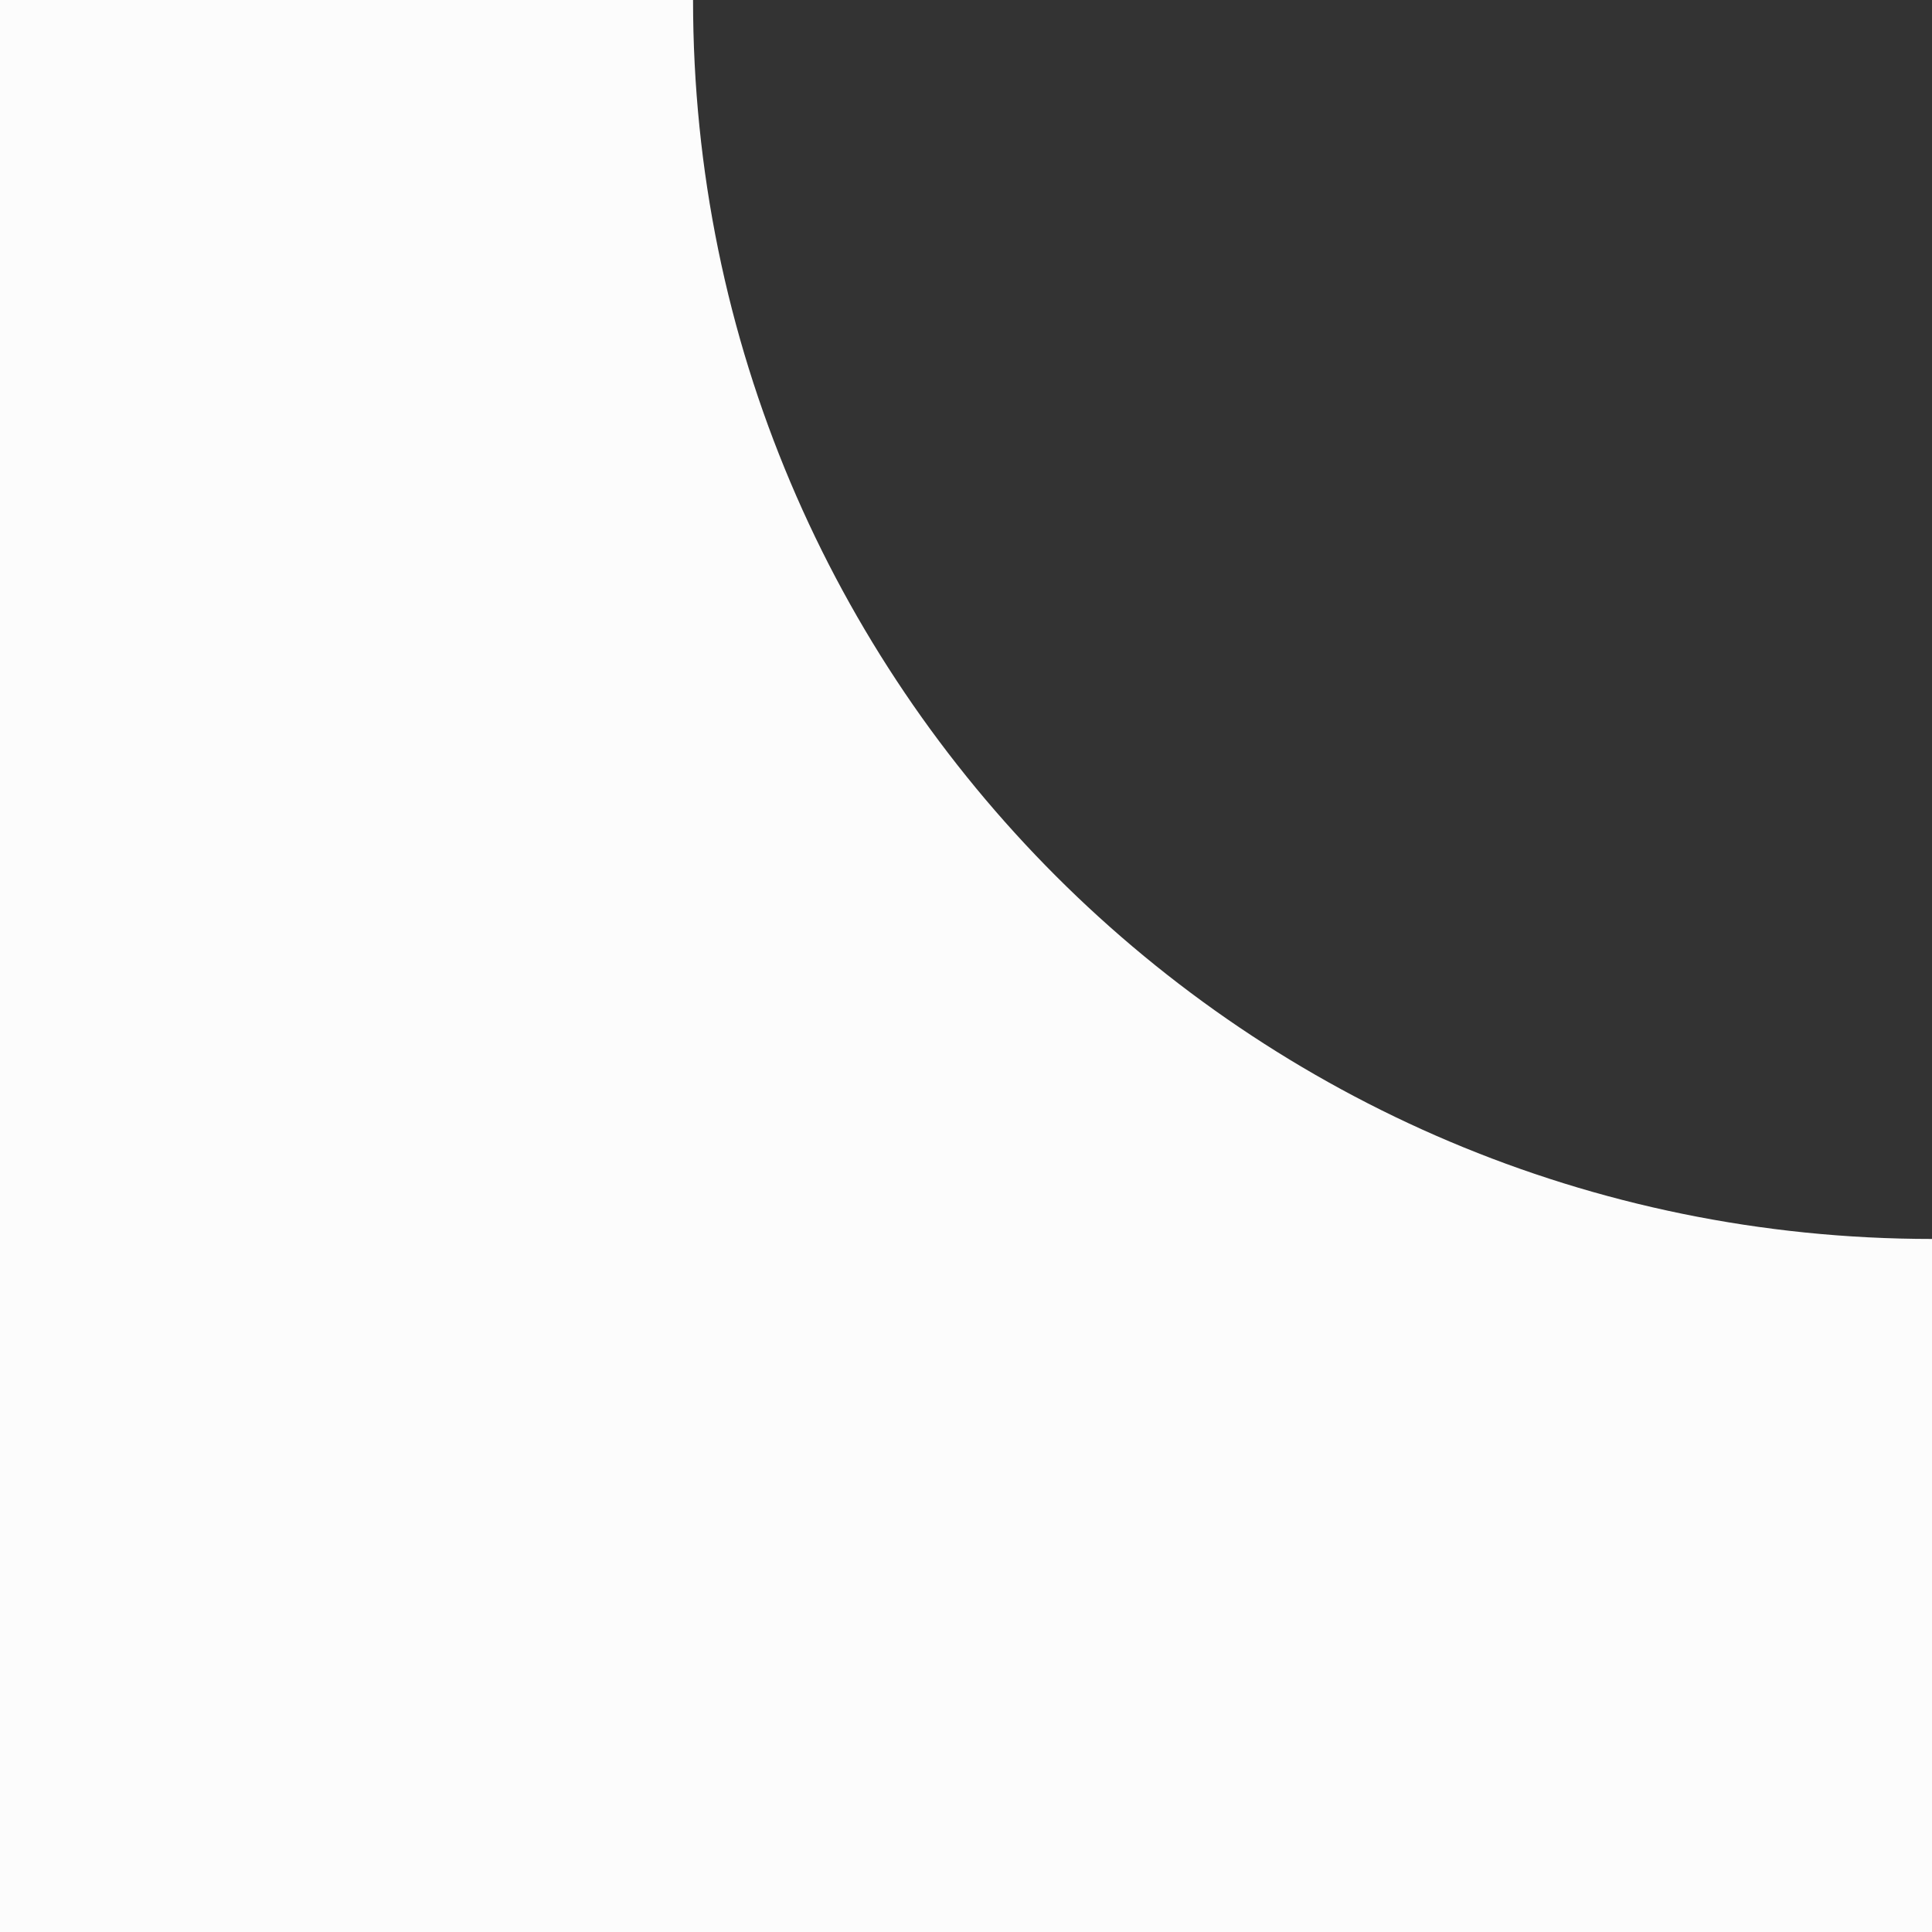 <?xml version="1.0" encoding="UTF-8"?><svg xmlns="http://www.w3.org/2000/svg" width="1080" height="1080" viewBox="0 0 1080 1080"><rect x="0" y="0" width="1080" height="1080" fill="#333333" stroke="none"/><g id="a"/><g id="b"><g id="c"><path id="d" d="M1080,1080H0V0H387.42c0,382.5,310.08,692.58,692.58,692.58v387.42Z" fill="#fcfcfc"/></g></g></svg>